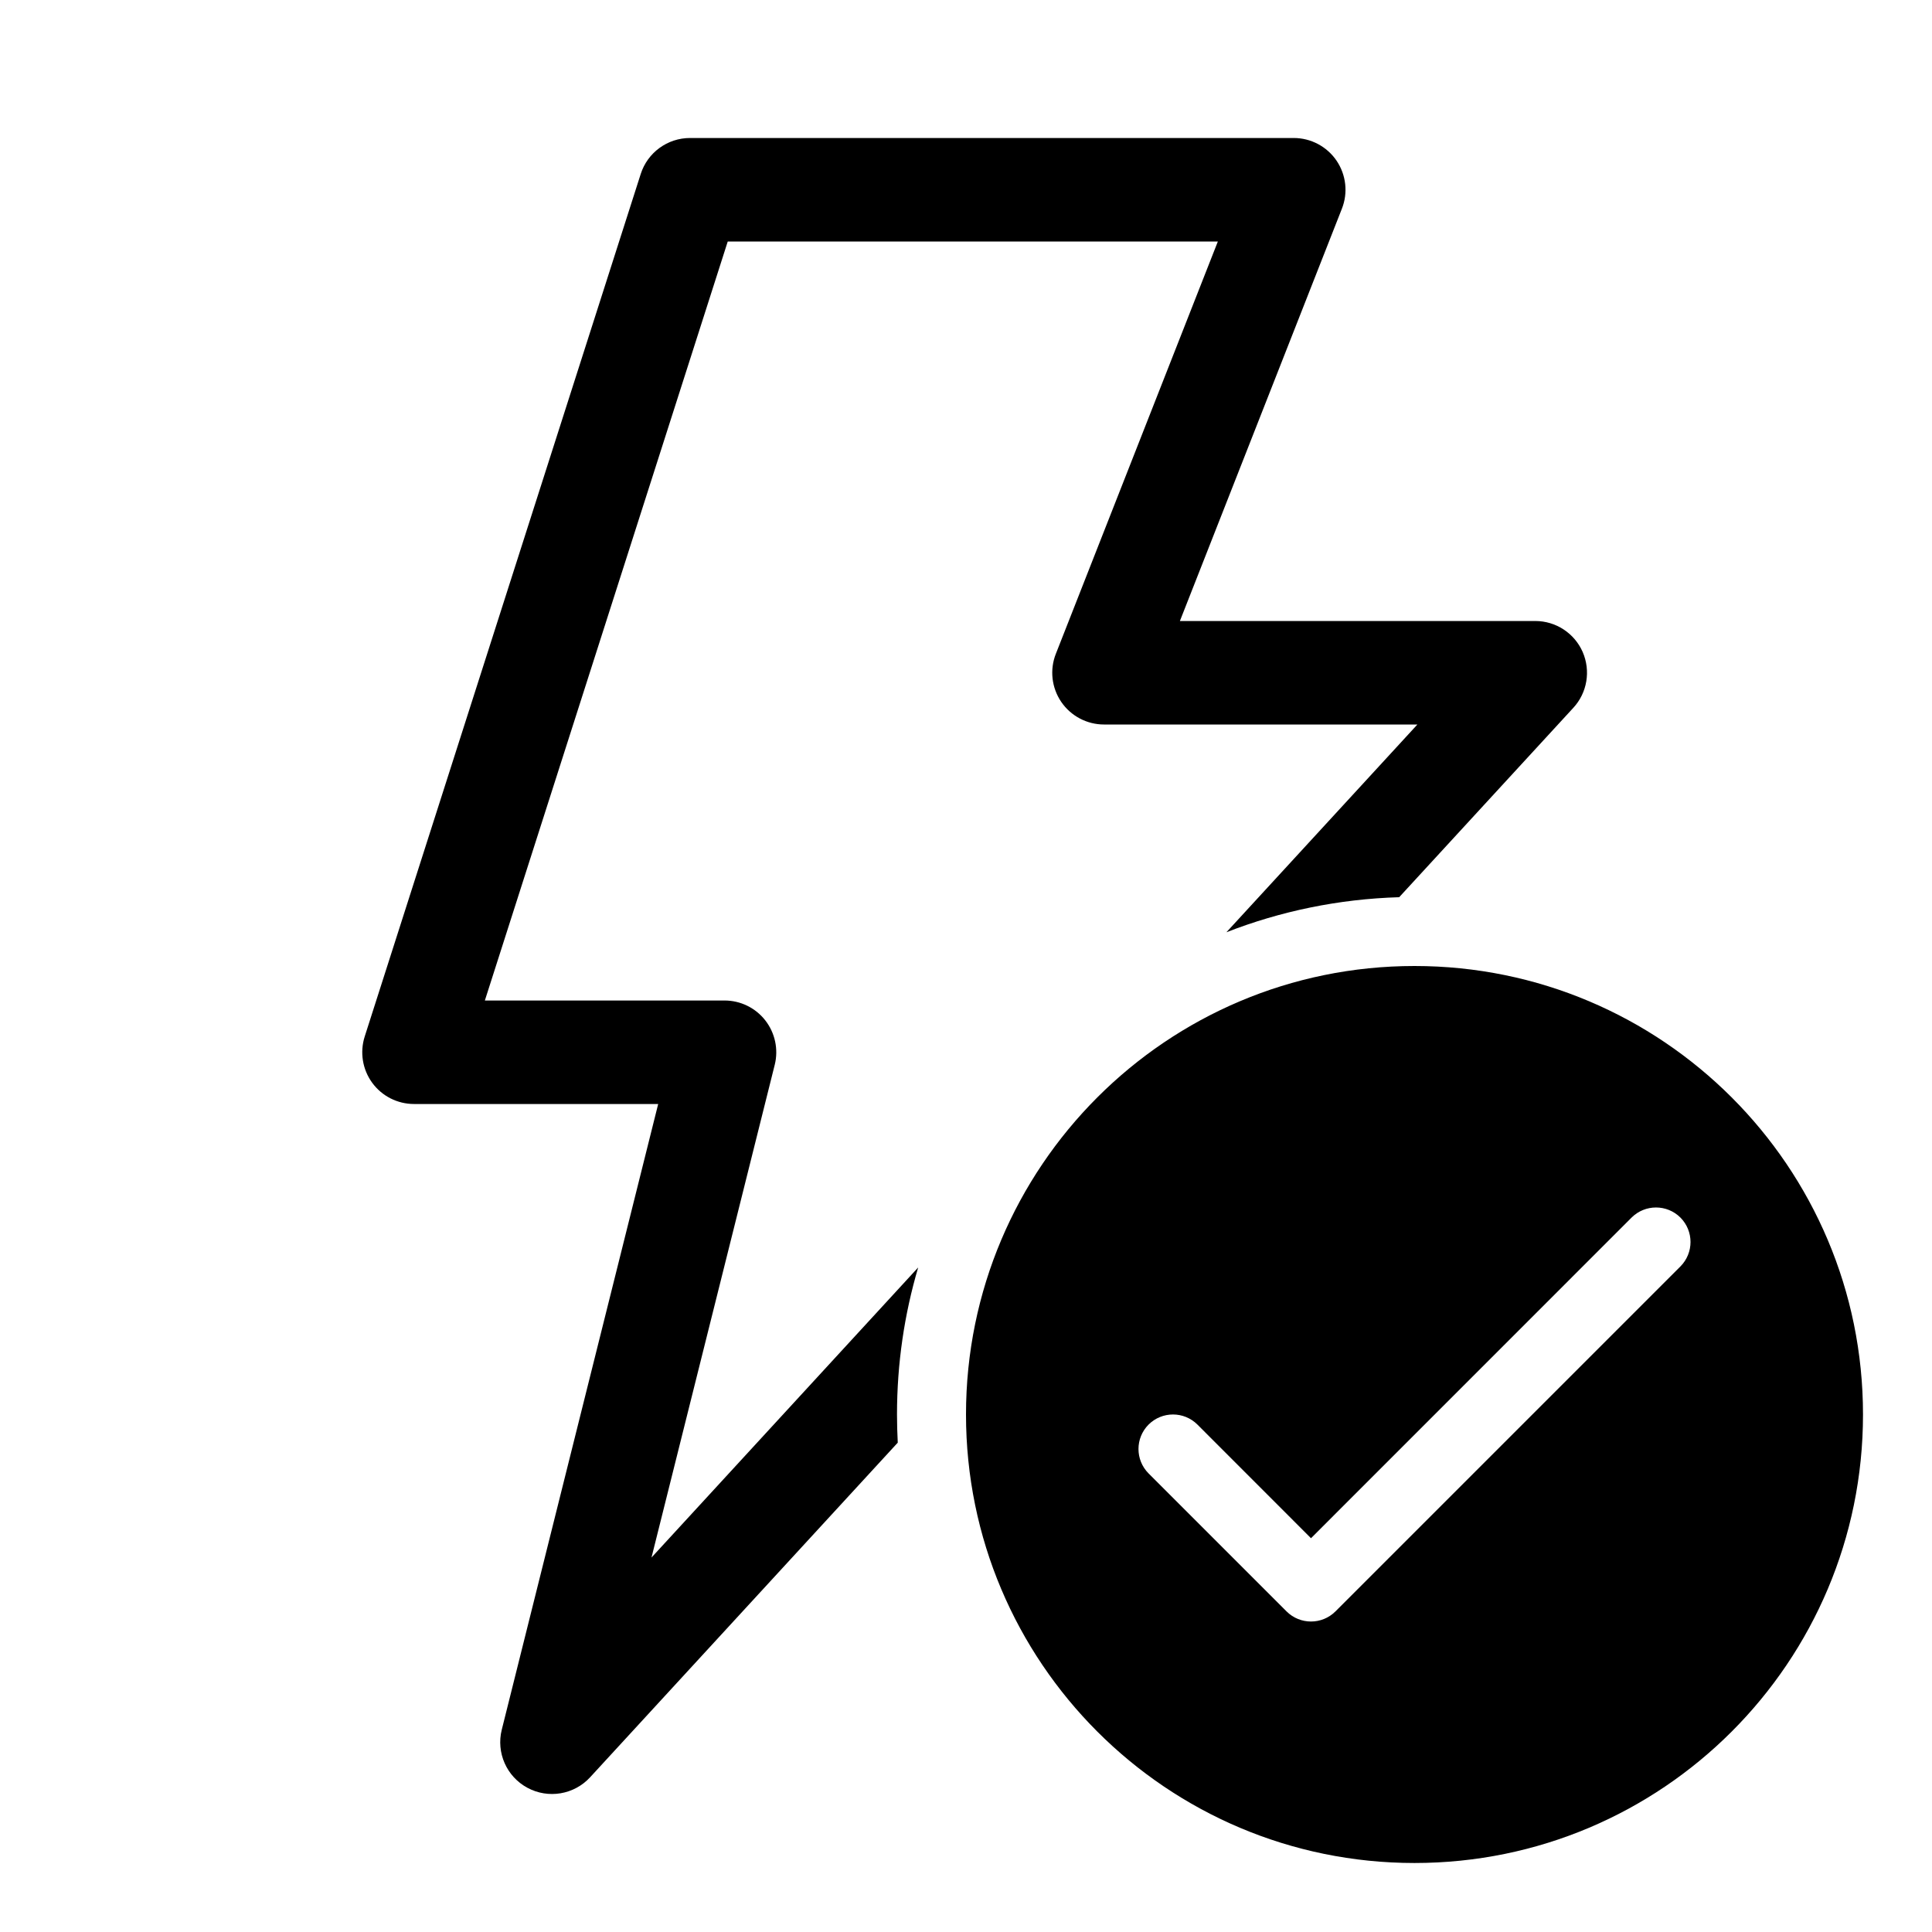 <svg xmlns="http://www.w3.org/2000/svg" viewBox="0 0 28 28" fill="none"><path d="M10 2C9.674 2 9.385 2.211 9.286 2.521L5.286 15.021C5.213 15.249 5.253 15.499 5.394 15.692C5.535 15.886 5.761 16 6 16H9.539L7.272 25.068C7.189 25.401 7.342 25.748 7.644 25.91C7.946 26.073 8.32 26.01 8.552 25.758L13.011 20.908C13.004 20.773 13 20.637 13 20.5C13 19.76 13.107 19.045 13.307 18.369L9.442 22.573L11.228 15.432C11.284 15.208 11.233 14.97 11.091 14.788C10.949 14.606 10.731 14.5 10.5 14.5H7.027L10.547 3.5H17.65L15.302 9.476C15.211 9.707 15.241 9.967 15.38 10.172C15.52 10.377 15.752 10.5 16 10.5H20.542L17.774 13.511C18.553 13.207 19.397 13.029 20.278 13.003L22.802 10.258C23.004 10.039 23.056 9.721 22.937 9.448C22.817 9.176 22.548 9 22.25 9H17.1L19.448 3.024C19.539 2.793 19.509 2.533 19.37 2.328C19.23 2.123 18.998 2 18.75 2H10ZM20.5 27C24.09 27 27 24.09 27 20.5C27 16.91 24.09 14 20.5 14C16.91 14 14 16.91 14 20.5C14 24.09 16.91 27 20.5 27ZM24.354 18.354L19.354 23.354C19.158 23.549 18.842 23.549 18.646 23.354L16.646 21.354C16.451 21.158 16.451 20.842 16.646 20.646C16.842 20.451 17.158 20.451 17.354 20.646L19 22.293L23.646 17.646C23.842 17.451 24.158 17.451 24.354 17.646C24.549 17.842 24.549 18.158 24.354 18.354Z" fill="currentColor"/></svg>
